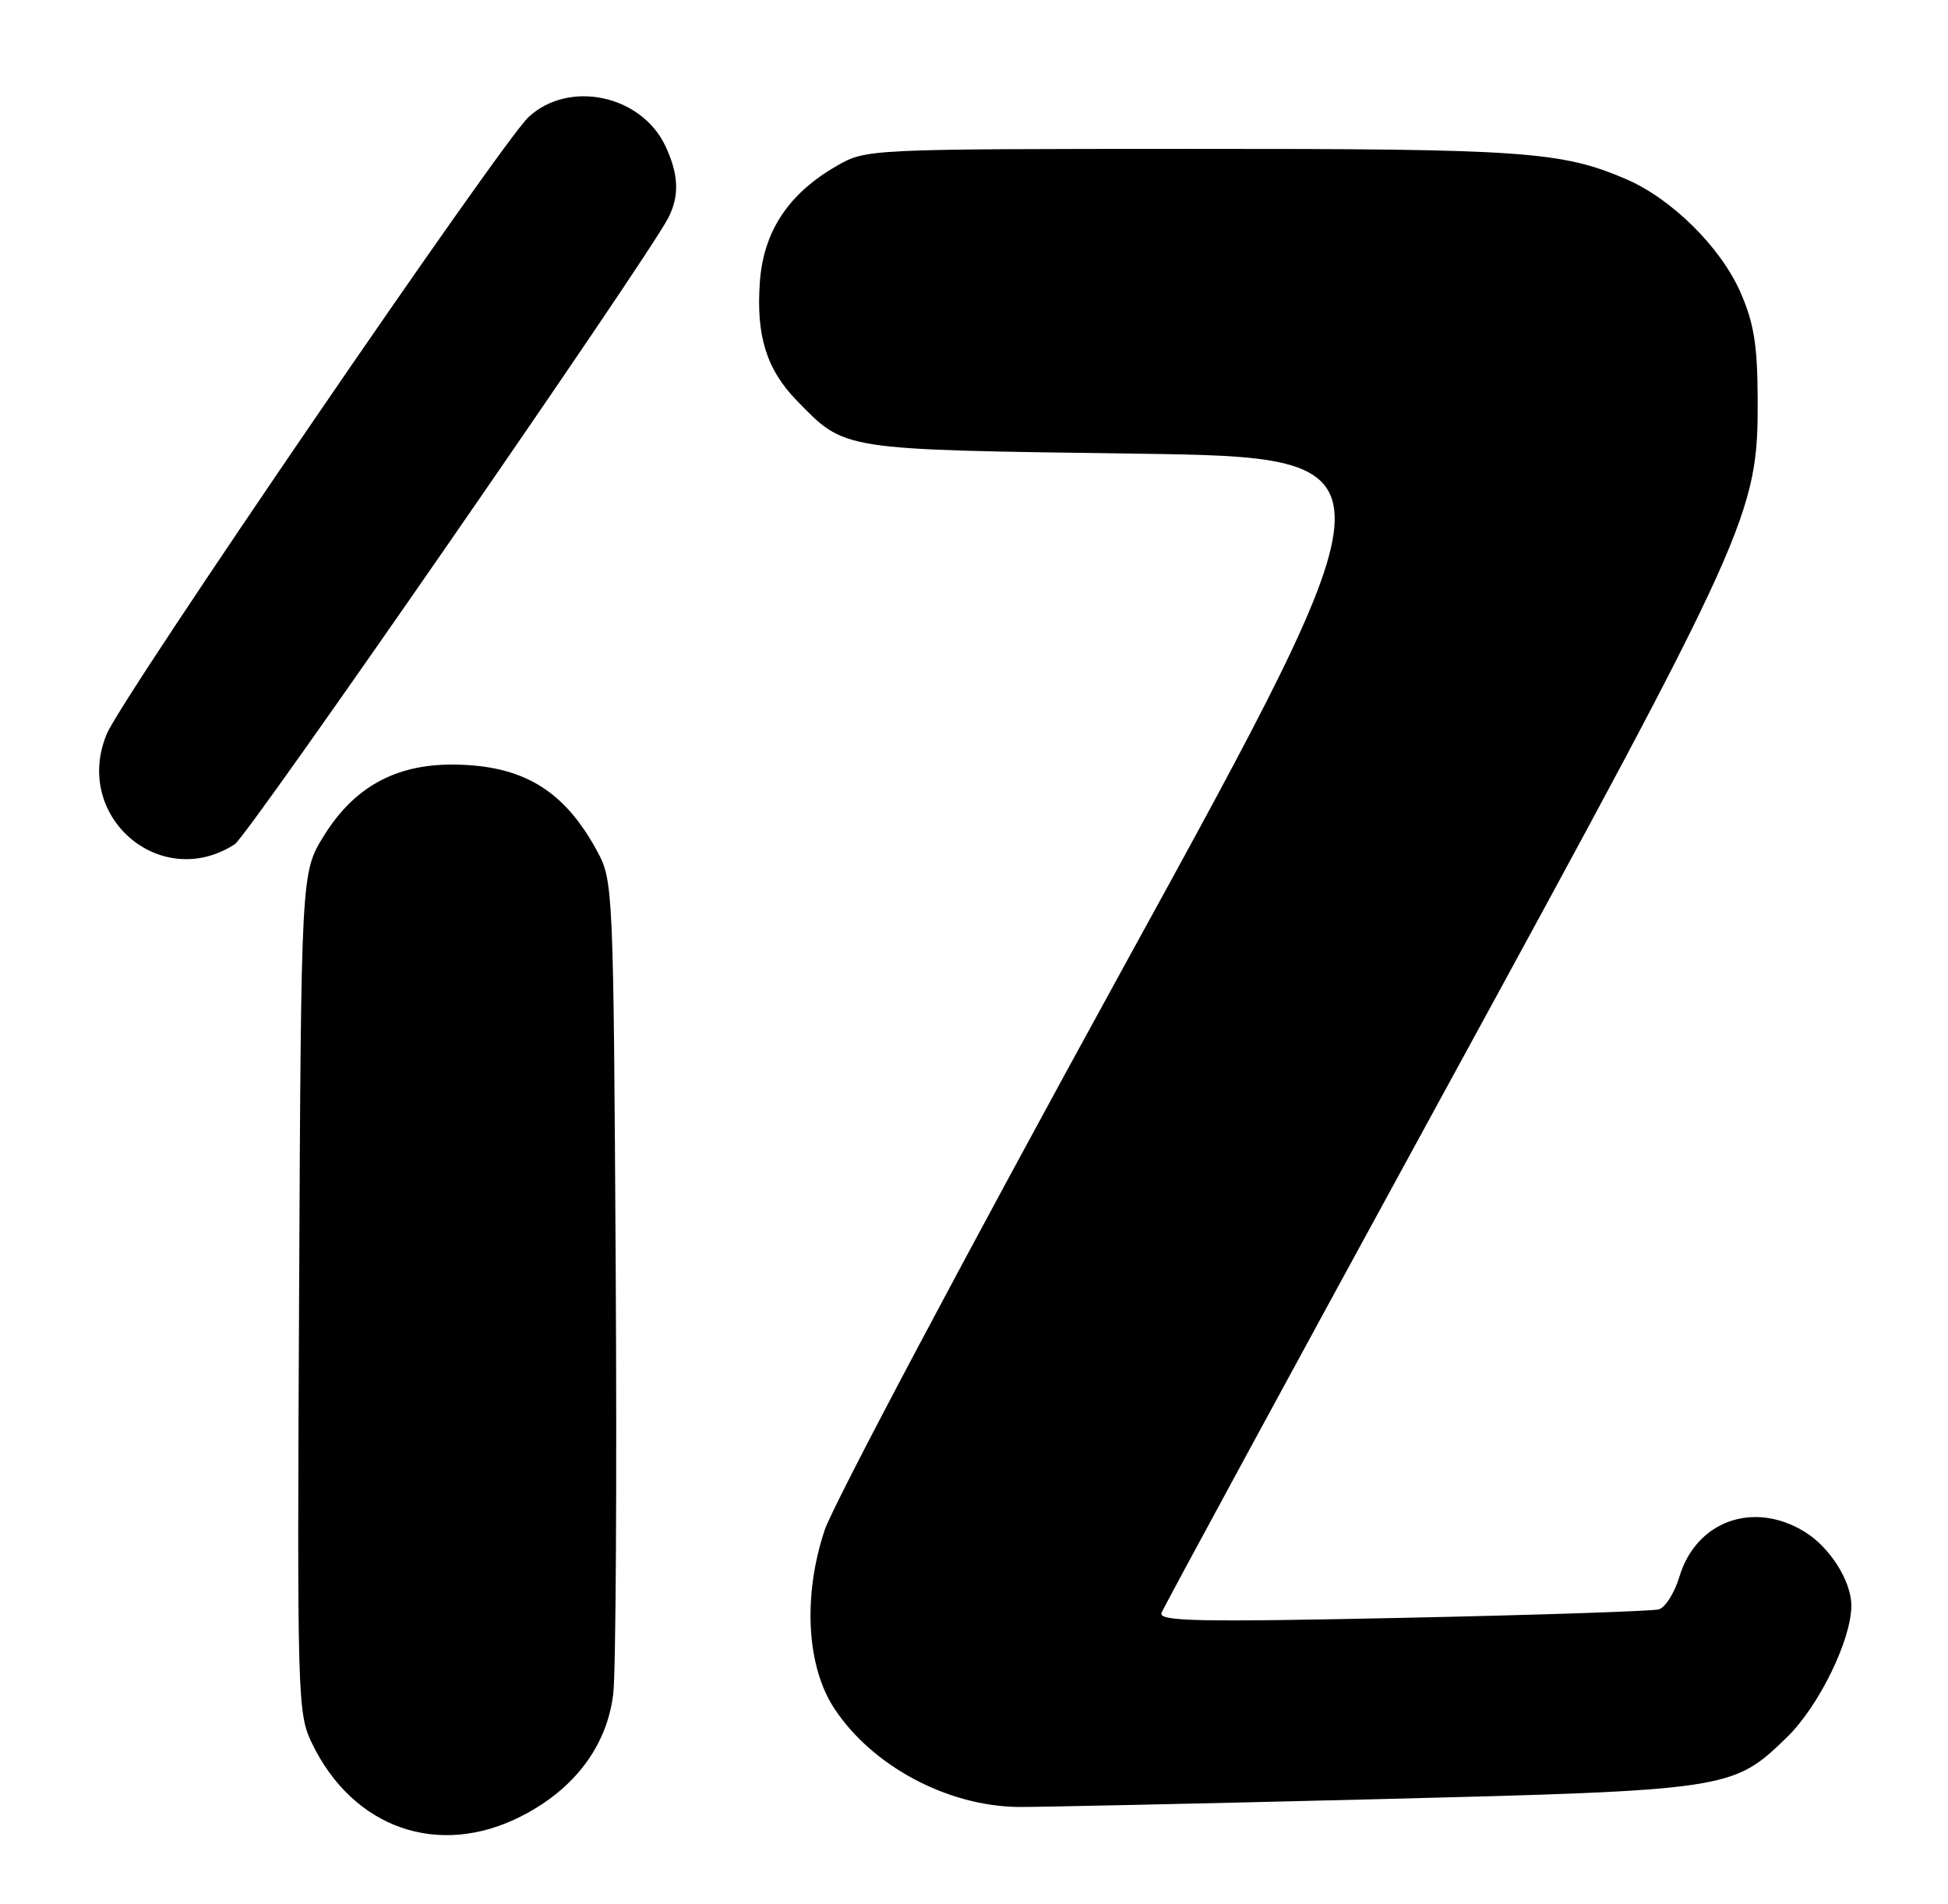 <?xml version="1.0" encoding="UTF-8" standalone="no"?>
<!DOCTYPE svg PUBLIC "-//W3C//DTD SVG 1.1//EN" "http://www.w3.org/Graphics/SVG/1.1/DTD/svg11.dtd" >
<svg xmlns="http://www.w3.org/2000/svg" xmlns:xlink="http://www.w3.org/1999/xlink" version="1.1" viewBox="0 0 262 256">
 <g >
 <path fill="currentColor"
d=" M 70.06 244.25 C 77.25 240.61 81.64 234.78 82.48 227.77 C 82.83 224.87 82.98 199.10 82.81 170.50 C 82.51 119.43 82.46 118.43 80.34 114.50 C 75.86 106.19 70.25 102.84 60.80 102.81 C 53.13 102.80 47.58 105.88 43.54 112.42 C 40.50 117.34 40.50 117.34 40.23 173.80 C 39.96 228.72 40.01 230.38 41.97 234.44 C 47.50 245.86 58.98 249.87 70.06 244.25 Z  M 184.50 241.95 C 232.68 240.74 233.05 240.69 240.35 233.59 C 244.63 229.43 249.00 220.50 249.00 215.91 C 249.00 212.60 246.11 208.04 242.70 205.96 C 235.81 201.76 228.12 204.53 225.87 212.03 C 225.22 214.19 223.98 216.16 223.10 216.41 C 222.22 216.65 206.69 217.17 188.60 217.55 C 160.95 218.13 155.78 218.02 156.22 216.87 C 156.51 216.12 173.58 184.66 194.16 146.98 C 235.63 71.02 236.47 69.16 236.40 53.50 C 236.37 46.36 235.89 43.42 234.07 39.27 C 231.41 33.22 224.82 26.71 218.69 24.08 C 209.98 20.35 204.95 20.00 160.20 20.02 C 116.82 20.03 116.47 20.05 112.60 22.27 C 106.07 26.00 102.69 31.08 102.20 37.91 C 101.68 45.16 103.09 49.69 107.21 53.91 C 113.74 60.59 112.87 60.45 152.63 61.00 C 188.76 61.50 188.76 61.50 150.90 130.43 C 130.08 168.34 112.09 202.24 110.91 205.76 C 107.96 214.63 108.48 224.11 112.24 229.78 C 117.35 237.50 127.44 242.88 137.00 242.98 C 139.47 243.00 160.85 242.54 184.50 241.95 Z  M 31.58 113.52 C 33.40 112.34 86.85 35.12 89.87 29.32 C 91.41 26.35 91.29 23.42 89.48 19.61 C 86.23 12.75 76.49 10.71 71.08 15.75 C 67.41 19.17 16.46 93.65 14.37 98.67 C 9.73 109.76 21.58 119.98 31.58 113.52 Z "/>
</g>
</svg>